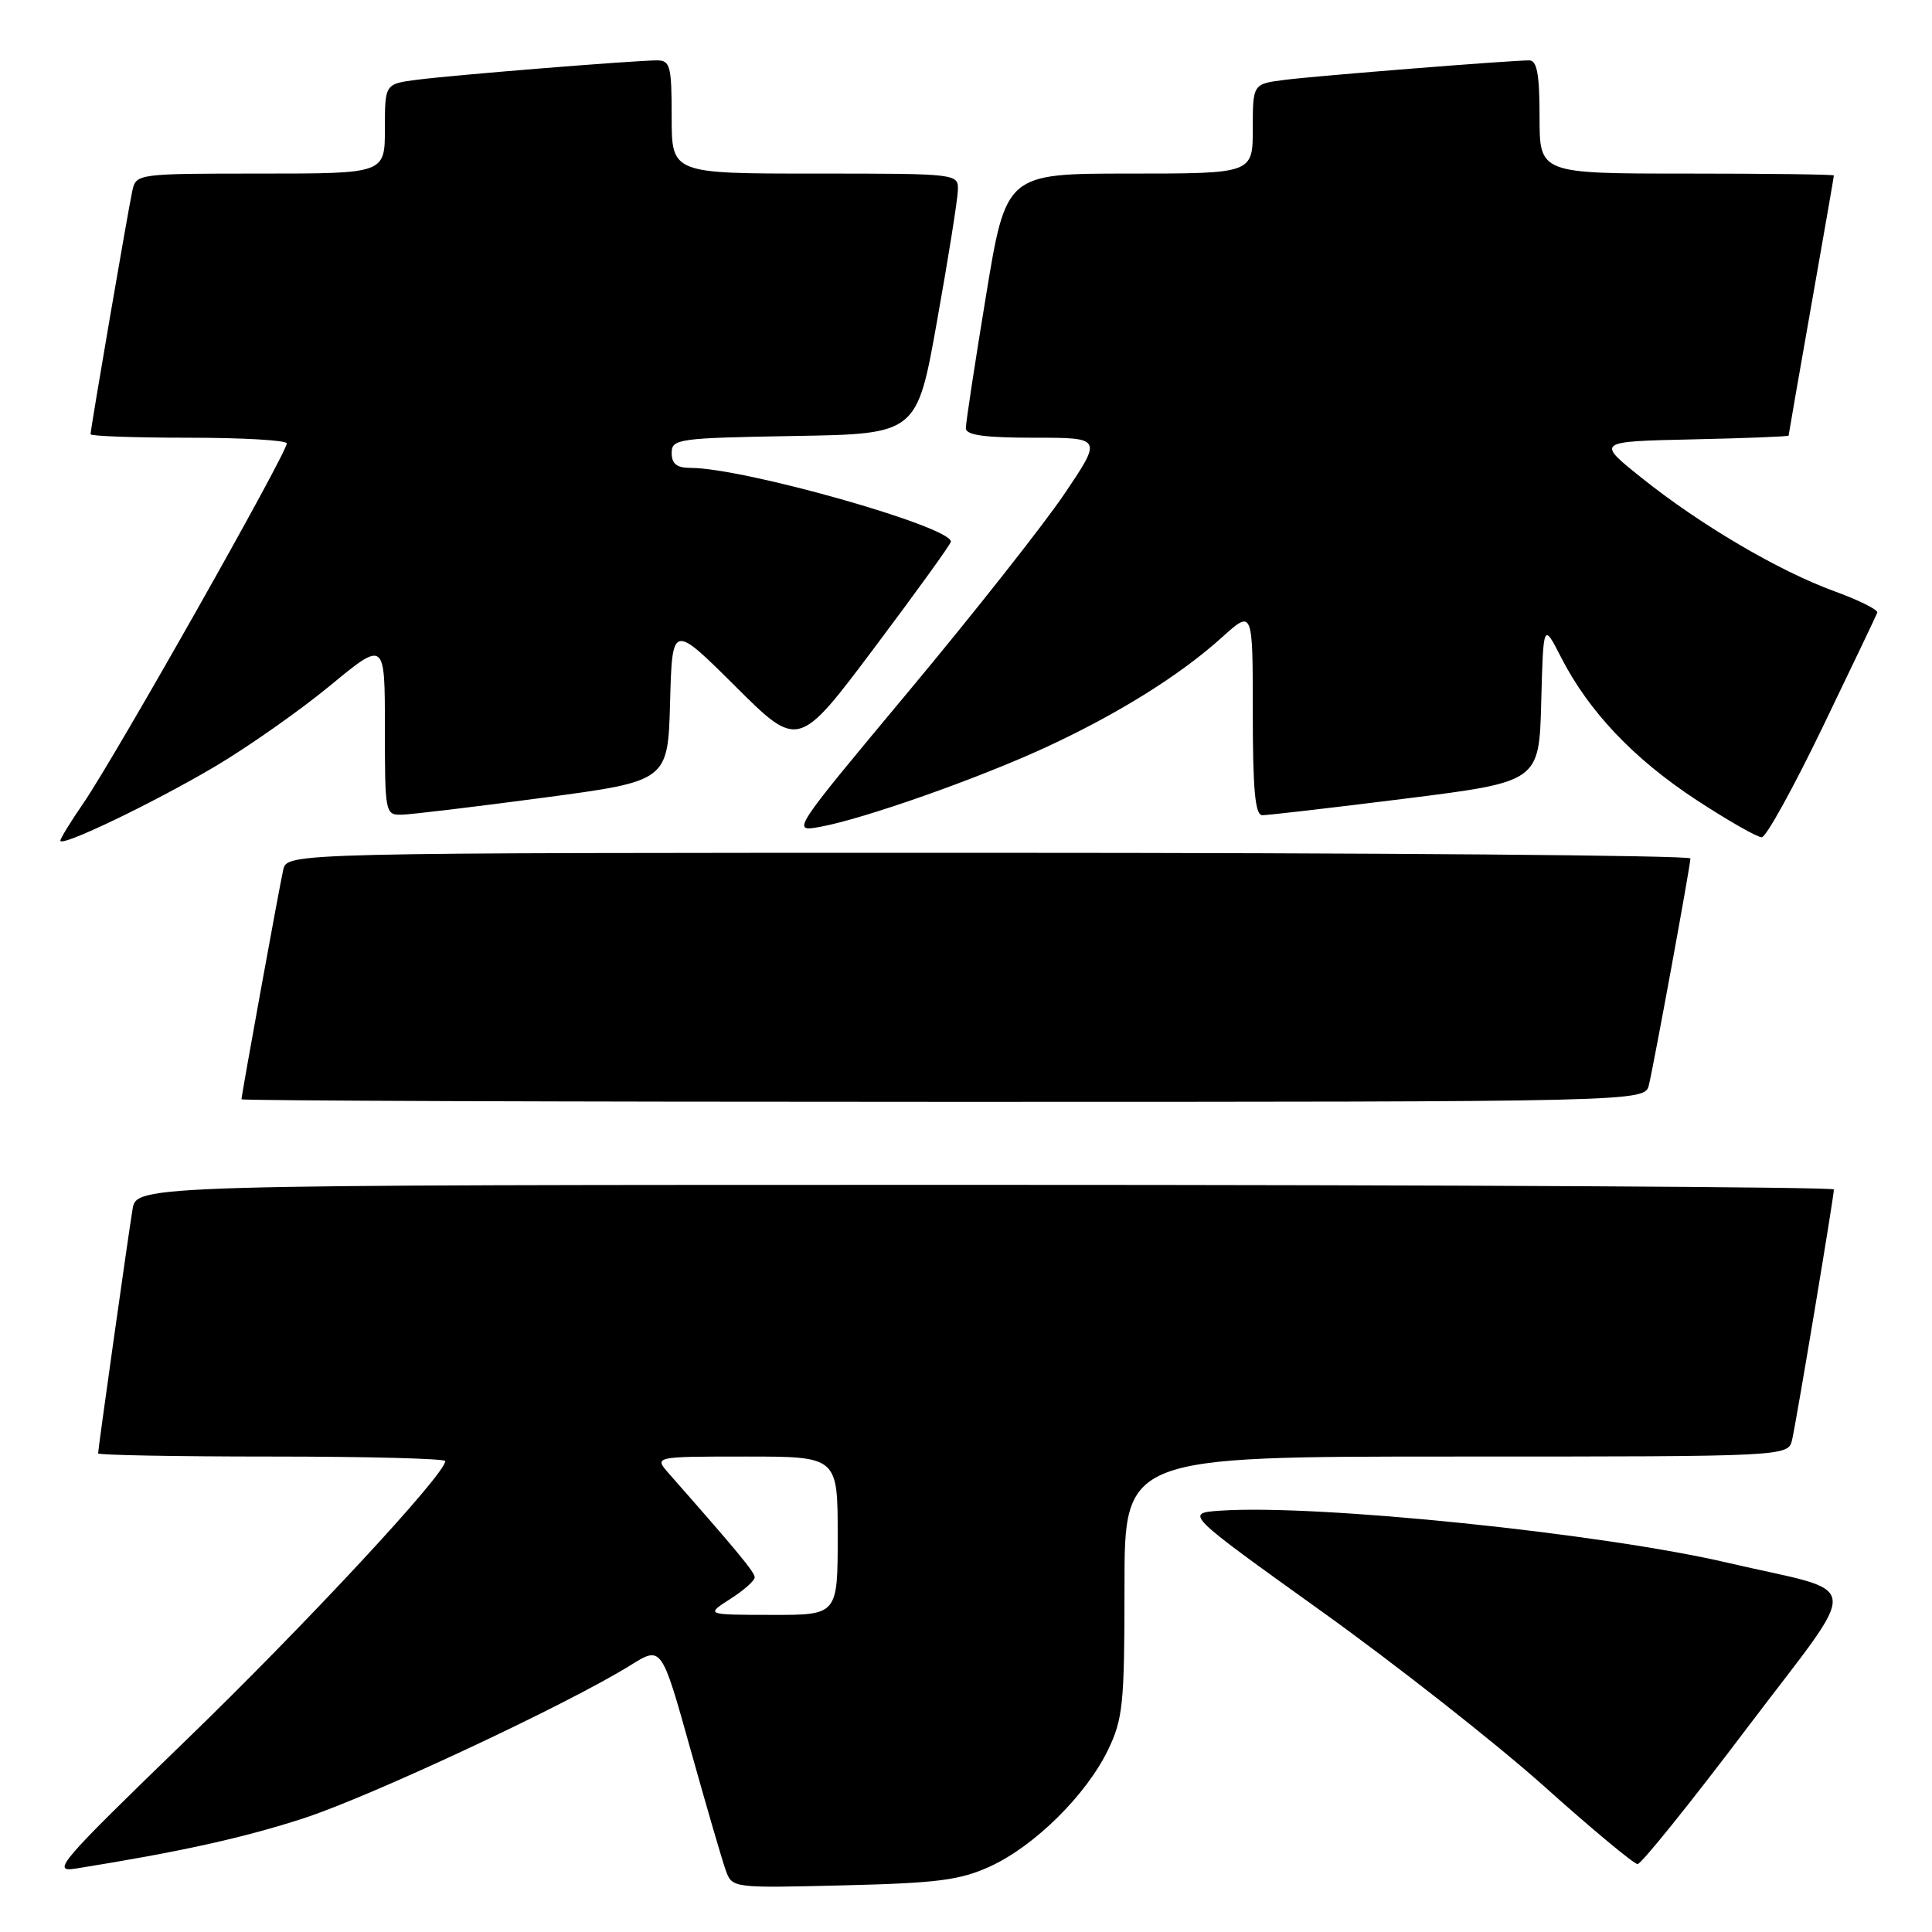 <?xml version="1.0" encoding="UTF-8" standalone="no"?>
<!DOCTYPE svg PUBLIC "-//W3C//DTD SVG 1.1//EN" "http://www.w3.org/Graphics/SVG/1.1/DTD/svg11.dtd" >
<svg xmlns="http://www.w3.org/2000/svg" xmlns:xlink="http://www.w3.org/1999/xlink" version="1.1" viewBox="0 0 256 256">
 <g >
 <path fill="currentColor"
d=" M 131.20 247.31 C 137.07 244.62 143.92 237.85 146.80 231.91 C 148.80 227.77 149.00 225.84 149.00 210.18 C 149.00 193.00 149.00 193.00 192.98 193.00 C 236.96 193.00 236.96 193.00 237.47 190.75 C 238.06 188.17 243.00 158.54 243.00 157.61 C 243.00 157.28 192.40 157.00 130.55 157.00 C 18.09 157.00 18.09 157.00 17.56 160.25 C 16.93 164.12 13.00 191.98 13.00 192.58 C 13.00 192.81 23.35 193.00 36.00 193.00 C 48.65 193.00 59.00 193.27 59.00 193.60 C 59.00 195.34 40.63 215.12 24.68 230.56 C 7.91 246.79 6.77 248.11 10.00 247.60 C 23.72 245.41 32.26 243.53 40.27 240.92 C 49.24 237.99 75.34 225.77 83.58 220.63 C 87.66 218.09 87.66 218.09 91.49 231.79 C 93.60 239.33 95.70 246.55 96.17 247.84 C 97.02 250.18 97.07 250.18 111.76 249.82 C 124.24 249.52 127.22 249.13 131.20 247.31 Z  M 231.44 229.04 C 246.88 208.62 247.18 211.33 229.00 207.09 C 212.18 203.16 174.58 199.30 161.73 200.17 C 156.97 200.50 156.97 200.50 175.03 213.45 C 184.97 220.57 198.28 231.04 204.61 236.70 C 210.94 242.37 216.51 247.00 216.99 247.00 C 217.47 247.00 223.98 238.92 231.44 229.04 Z  M 218.49 143.75 C 219.21 140.73 223.98 114.70 223.99 113.75 C 224.00 113.34 182.16 113.00 131.02 113.00 C 38.04 113.00 38.04 113.00 37.53 115.25 C 36.99 117.65 32.00 145.09 32.00 145.66 C 32.00 145.85 73.84 146.00 124.98 146.00 C 217.96 146.00 217.96 146.00 218.49 143.75 Z  M 28.50 101.56 C 32.90 98.95 39.76 94.13 43.75 90.84 C 51.00 84.86 51.00 84.86 51.00 96.43 C 51.00 107.78 51.04 108.00 53.25 107.95 C 54.49 107.92 62.92 106.91 72.00 105.70 C 88.50 103.50 88.50 103.50 88.79 93.06 C 89.07 82.62 89.07 82.62 97.43 90.93 C 105.79 99.25 105.79 99.25 115.89 85.79 C 121.45 78.38 126.00 72.08 126.00 71.77 C 126.00 69.77 98.57 62.00 91.52 62.00 C 89.68 62.00 89.00 61.47 89.00 60.02 C 89.00 58.15 89.83 58.04 105.25 57.77 C 121.50 57.50 121.50 57.50 124.17 42.50 C 125.65 34.25 126.88 26.49 126.92 25.25 C 127.00 23.00 127.00 23.00 108.00 23.00 C 89.00 23.00 89.00 23.00 89.00 15.50 C 89.00 8.74 88.81 8.00 87.05 8.00 C 84.12 8.00 60.10 9.94 55.25 10.57 C 51.00 11.12 51.00 11.12 51.00 17.06 C 51.00 23.00 51.00 23.00 34.52 23.00 C 18.24 23.00 18.03 23.03 17.54 25.25 C 16.99 27.75 12.00 56.82 12.00 57.54 C 12.00 57.79 17.85 58.00 25.00 58.00 C 32.15 58.00 38.00 58.34 38.00 58.75 C 38.00 60.08 15.25 100.32 11.02 106.47 C 9.36 108.88 8.00 111.10 8.00 111.39 C 8.00 112.31 20.22 106.45 28.50 101.56 Z  M 241.50 96.37 C 245.35 88.39 248.61 81.56 248.75 81.18 C 248.89 80.81 246.35 79.54 243.11 78.36 C 235.71 75.67 225.29 69.54 217.50 63.30 C 211.50 58.50 211.50 58.50 224.25 58.22 C 231.26 58.07 237.00 57.84 237.00 57.72 C 237.00 57.60 238.35 49.85 240.00 40.50 C 241.65 31.15 243.00 23.39 243.00 23.25 C 243.00 23.11 234.22 23.00 223.50 23.00 C 204.00 23.00 204.00 23.00 204.00 15.50 C 204.00 9.85 203.66 8.00 202.64 8.00 C 200.13 8.00 174.54 10.04 170.25 10.58 C 166.00 11.12 166.00 11.12 166.00 17.06 C 166.00 23.00 166.00 23.00 149.65 23.00 C 133.31 23.00 133.31 23.00 130.64 39.25 C 129.17 48.19 127.97 56.06 127.98 56.75 C 127.99 57.66 130.48 58.00 137.03 58.00 C 146.06 58.00 146.06 58.00 141.05 65.43 C 138.29 69.52 129.02 81.27 120.44 91.56 C 104.85 110.25 104.85 110.25 108.67 109.56 C 114.45 108.51 129.49 103.21 138.56 99.03 C 148.14 94.60 156.37 89.47 161.94 84.43 C 166.00 80.77 166.00 80.77 166.00 94.38 C 166.00 104.60 166.31 108.00 167.25 108.02 C 167.94 108.03 176.47 107.04 186.22 105.82 C 203.94 103.59 203.94 103.59 204.22 93.05 C 204.50 82.50 204.50 82.50 206.85 87.10 C 210.52 94.27 216.45 100.53 224.77 105.99 C 228.97 108.74 232.88 110.97 233.45 110.94 C 234.03 110.91 237.65 104.35 241.50 96.37 Z  M 96.75 211.88 C 98.54 210.74 100.00 209.45 100.00 209.01 C 100.00 208.32 97.72 205.57 88.63 195.25 C 86.65 193.00 86.65 193.00 98.83 193.00 C 111.00 193.00 111.00 193.00 111.00 203.50 C 111.00 214.00 111.00 214.00 102.25 213.98 C 93.50 213.97 93.50 213.97 96.75 211.88 Z "/>
</g>
</svg>